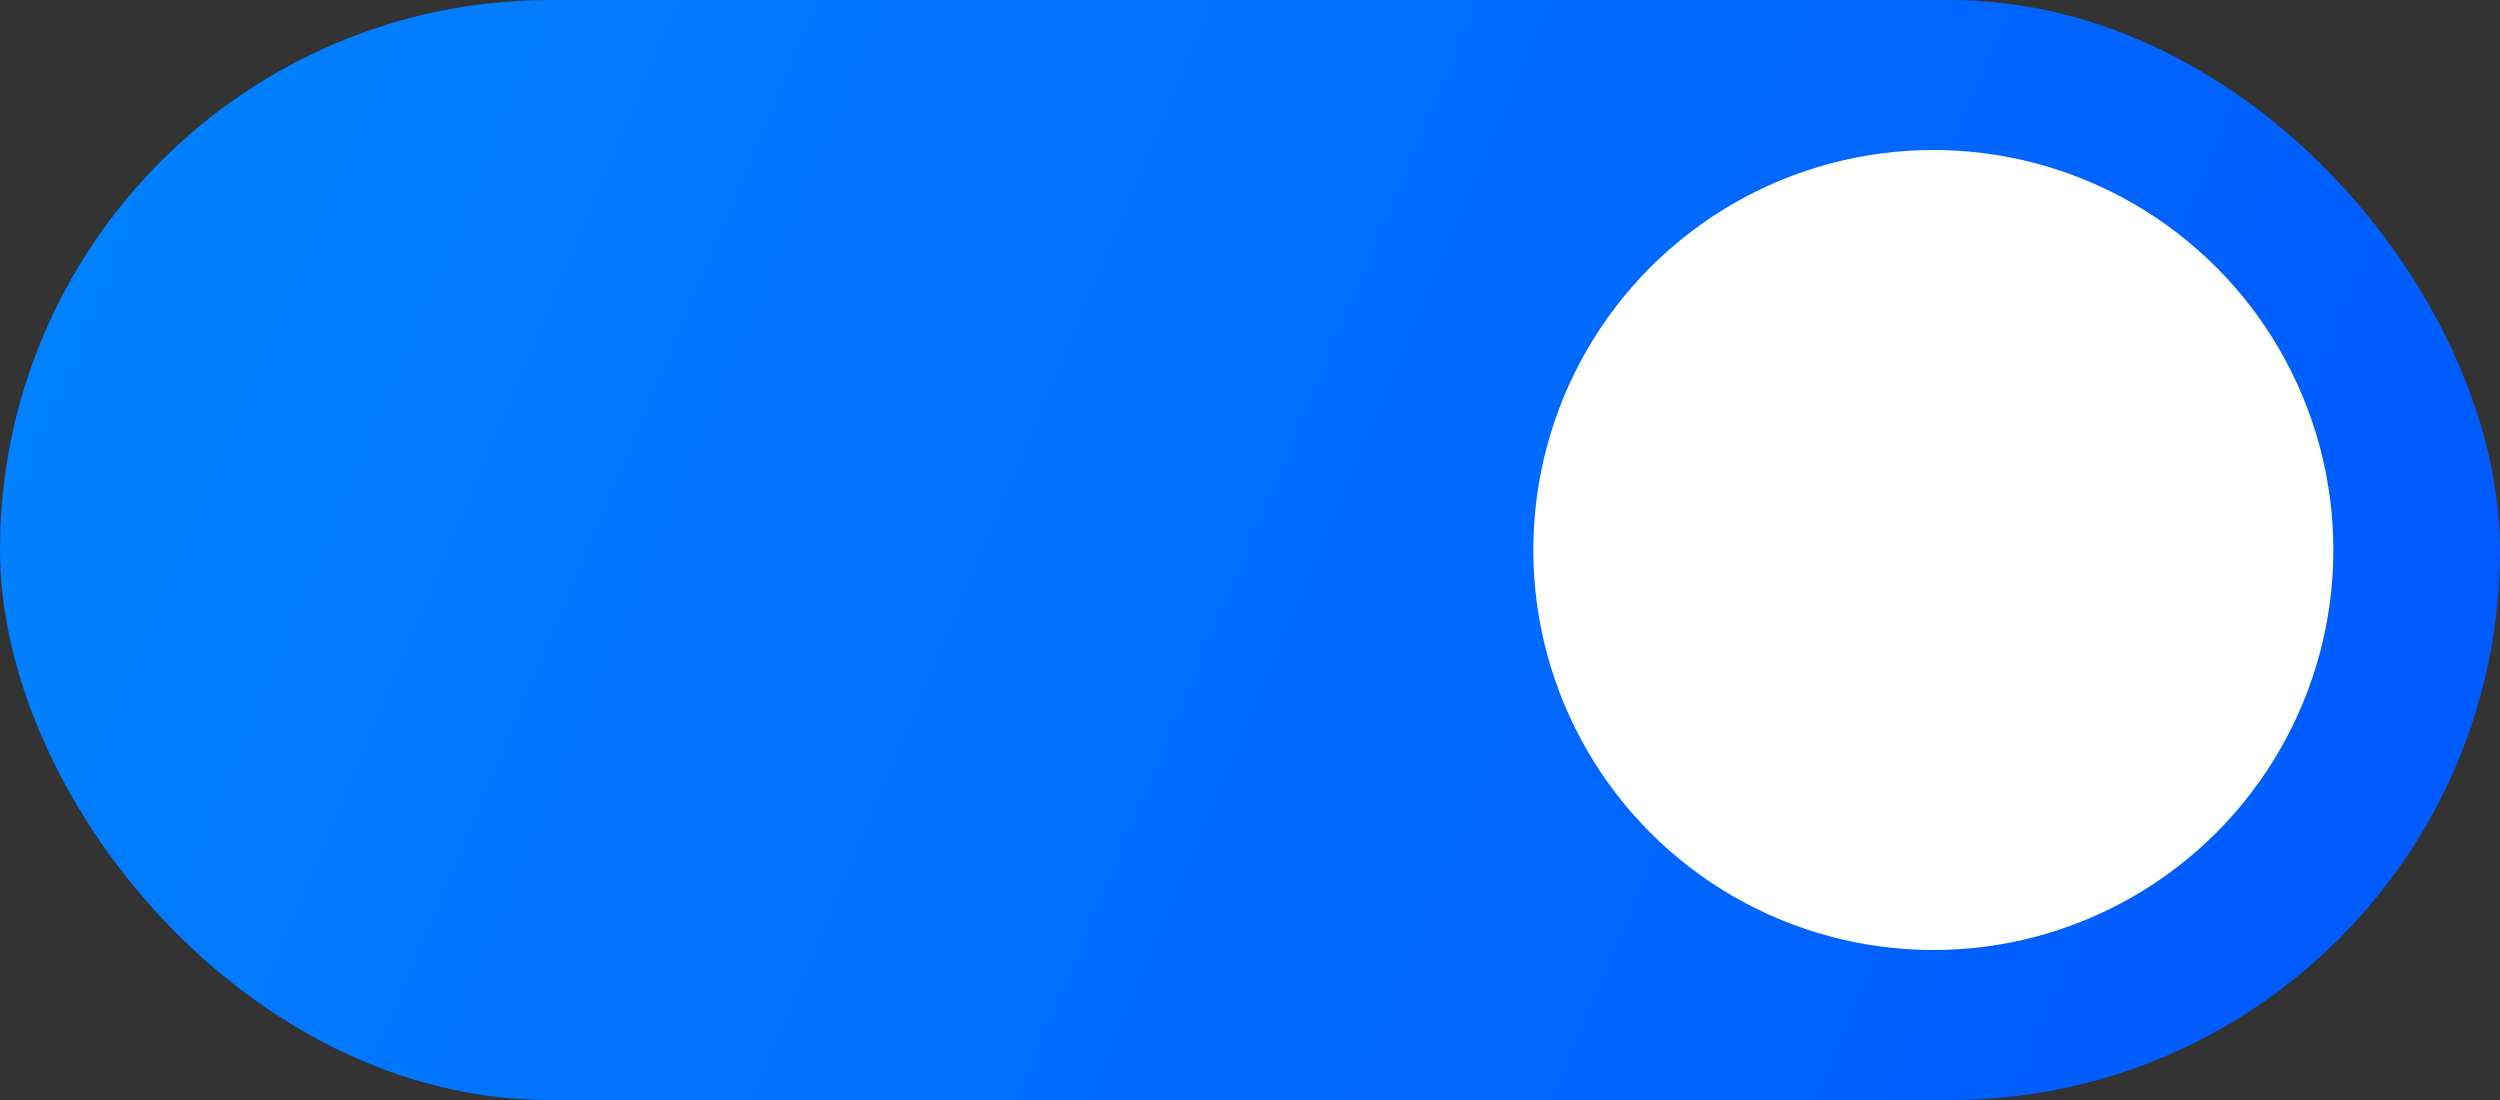 <?xml version="1.0" encoding="UTF-8"?>
<svg width="150px" height="66px" viewBox="0 0 150 66" version="1.1" xmlns="http://www.w3.org/2000/svg" xmlns:xlink="http://www.w3.org/1999/xlink">
    <rect x="0" y="0" width="150" height="66" fill="#333333" stroke="none"/>
    <!-- Generator: Sketch 59.1 (86144) - https://sketch.com -->
    <title>滑动条</title>
    <desc>Created with Sketch.</desc>
    <defs>
        <linearGradient x1="0%" y1="41.637%" x2="97.203%" y2="59.307%" id="linearGradient-1">
            <stop stop-color="#0081FF" offset="0%"></stop>
            <stop stop-color="#005BFF" offset="100%"></stop>
        </linearGradient>
    </defs>
    <g id="页面-1" stroke="none" stroke-width="1" fill="none" fill-rule="evenodd">
        <g id="3" transform="translate(-829, -656)">
            <g id="重复" transform="translate(80, 427)">
                <g id="滑动条" transform="translate(749, 229)">
                    <rect id="矩形" fill="url(#linearGradient-1)" x="0" y="0" width="150" height="66" rx="33"></rect>
                    <circle id="椭圆形" fill="#FFFFFF" cx="116" cy="33" r="24"></circle>
                </g>
            </g>
        </g>
    </g>
</svg>